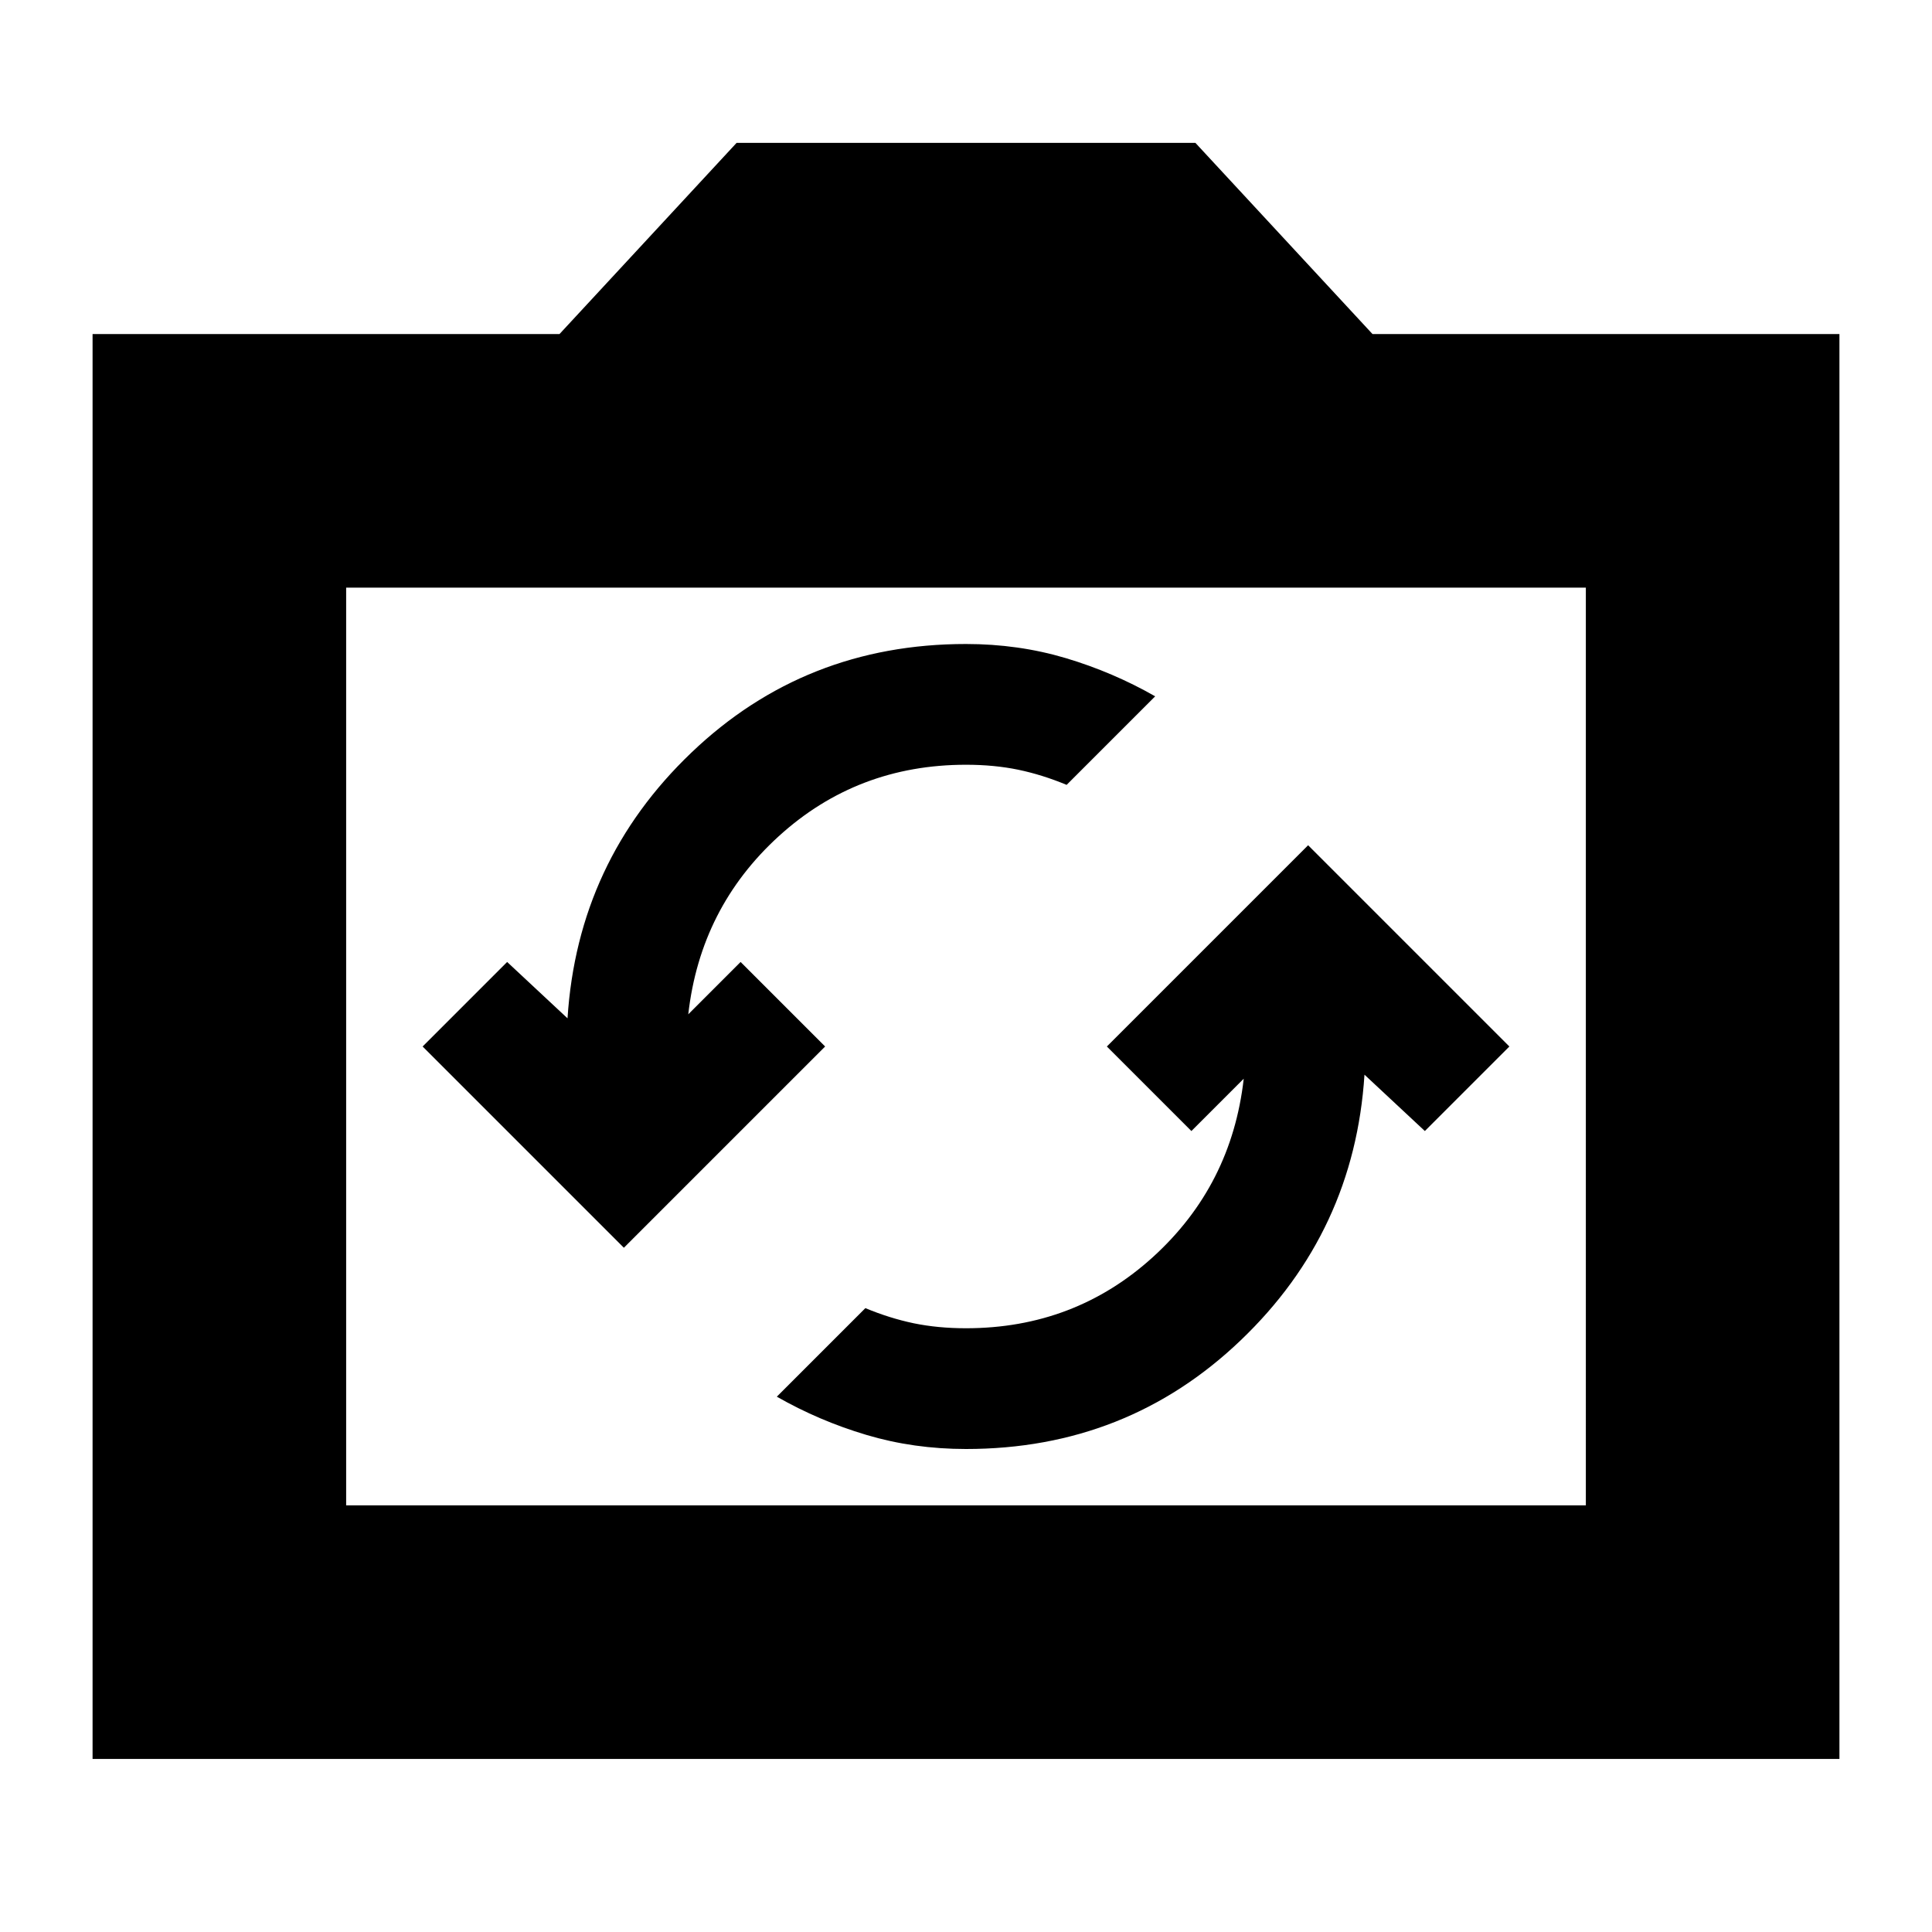 <svg xmlns="http://www.w3.org/2000/svg" height="24" width="24"><path d="m16.25 10.5-2.5 2.5 1.05 1.05.65-.65q-.15 1.325-1.125 2.213-.975.887-2.325.887-.35 0-.65-.062-.3-.063-.6-.188l-1.1 1.1q.525.3 1.113.475Q11.35 18 12 18q2 0 3.412-1.35 1.413-1.35 1.538-3.3l.75.7L18.75 13Zm-8.5 5 2.5-2.5-1.05-1.05-.65.65q.15-1.325 1.125-2.213Q10.65 9.5 12 9.5q.35 0 .65.062.3.063.6.188l1.1-1.1q-.525-.3-1.112-.475Q12.65 8 12 8q-2 0-3.412 1.35-1.413 1.35-1.538 3.3l-.75-.7L5.25 13Zm-6.6 6.35V4.15h5.8l2.2-2.375h5.7l2.2 2.375h5.8v17.7ZM4.3 18.7h15.4V7.3H4.3ZM12 13Z"/></svg>